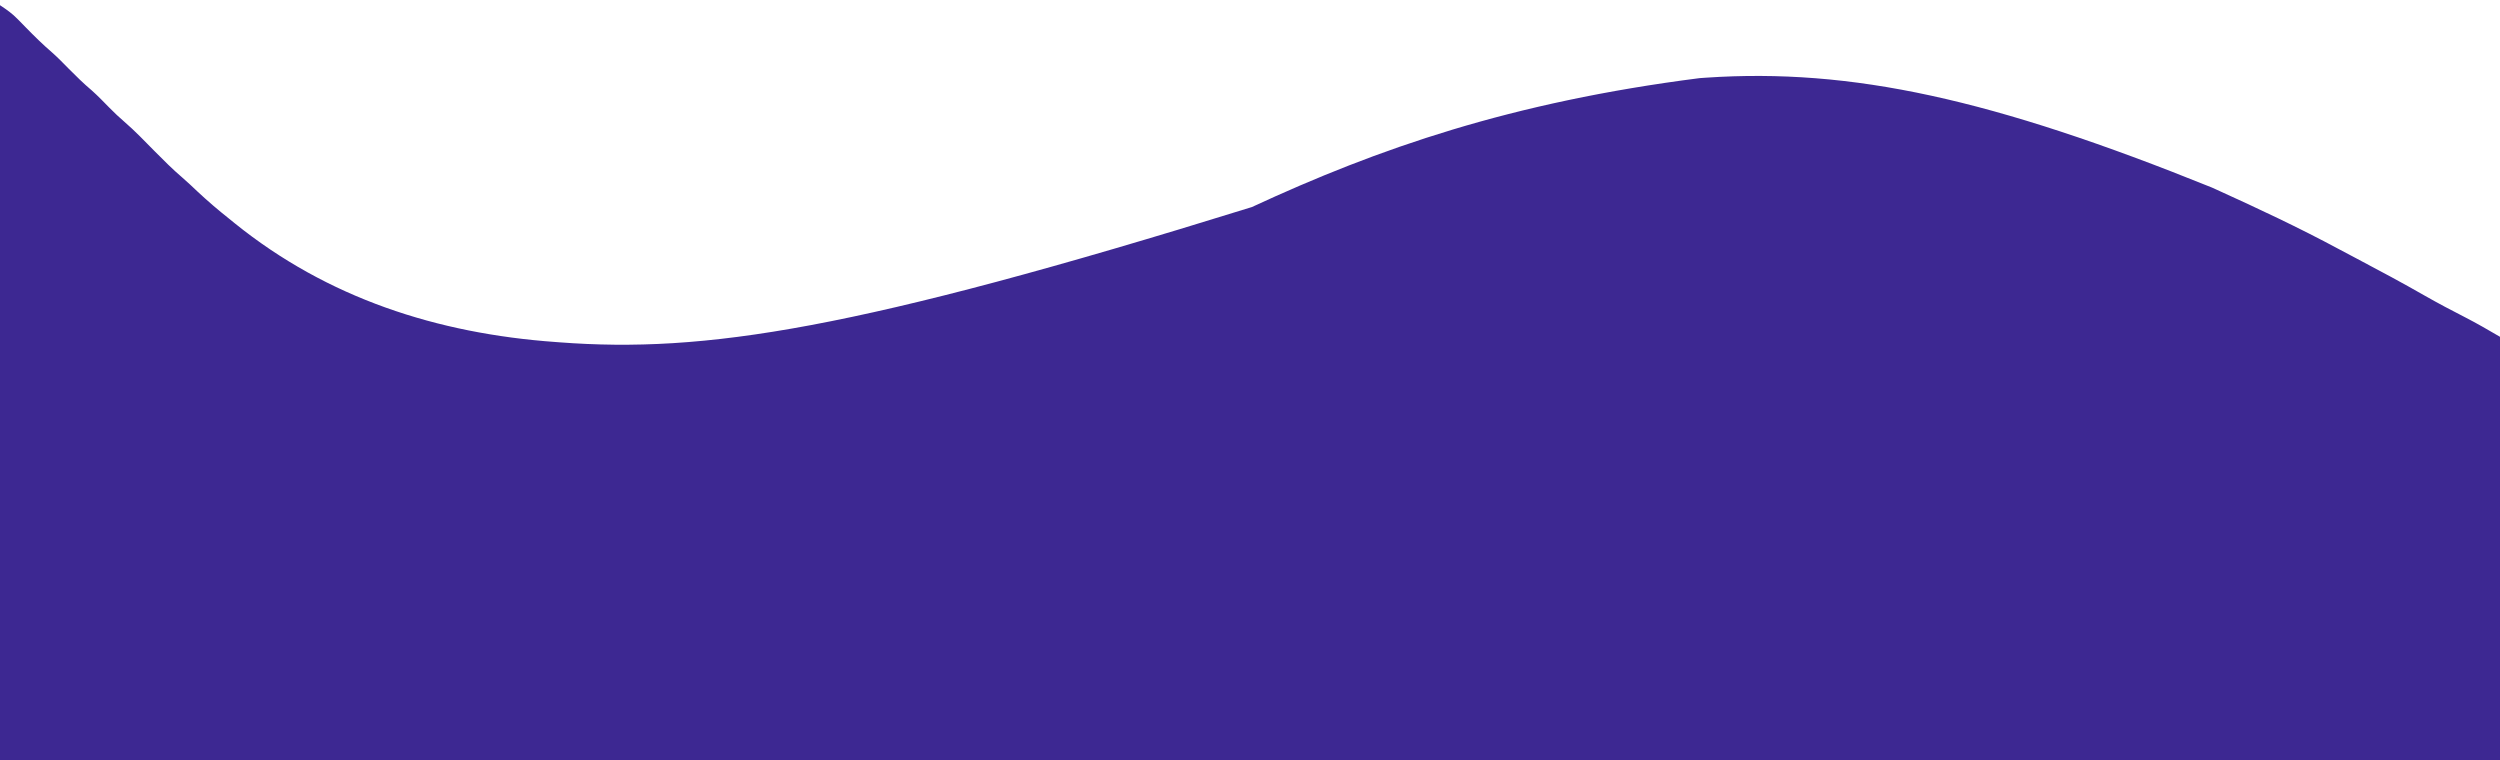 <?xml version="1.0" encoding="UTF-8"?>
<svg version="1.1" xmlns="http://www.w3.org/2000/svg" width="1440" height="438">
<path d="M0 0 C4.118 2.746 6.936 4.693 10.242 8.082 C10.999 8.85 11.756 9.617 12.535 10.408 C13.307 11.202 14.079 11.995 14.875 12.812 C19.792 17.842 24.733 22.714 30.071 27.296 C33.368 30.209 36.421 33.36 39.5 36.5 C43.842 40.889 48.191 45.152 52.914 49.133 C56.456 52.304 59.761 55.72 63.083 59.12 C65.856 61.938 68.68 64.618 71.688 67.188 C77.787 72.458 83.352 78.295 89.009 84.03 C94.26 89.345 99.513 94.591 105.199 99.448 C108.157 101.997 110.972 104.696 113.812 107.375 C119.674 112.853 125.708 118.018 132 123 C133.042 123.846 134.084 124.692 135.125 125.539 C188.652 168.75 251.837 189.114 320 194 C320.745 194.058 321.49 194.116 322.258 194.175 C405.763 200.479 492.334 187.364 721.051 116.273 C794.002 82.471 870.391 55.887 979 42 C980.2 41.915 981.399 41.829 982.635 41.741 C1066.453 36.093 1147.775 53.988 1274 105 C1275.526 105.691 1275.526 105.691 1277.083 106.396 C1300.745 117.132 1324.333 128.194 1347.22 140.512 C1350.625 142.334 1354.041 144.134 1357.457 145.934 C1370.679 152.907 1383.834 159.954 1396.807 167.385 C1404.414 171.722 1412.142 175.798 1419.94 179.781 C1426.8 183.301 1433.309 187.097 1440 191 C1440 271.52 1440 352.04 1440 435 C964.8 435 489.6 435 0 435 C0 291.45 0 147.9 0 0 Z " fill="#3D2892" transform="translate(0,3)"/>
</svg>
